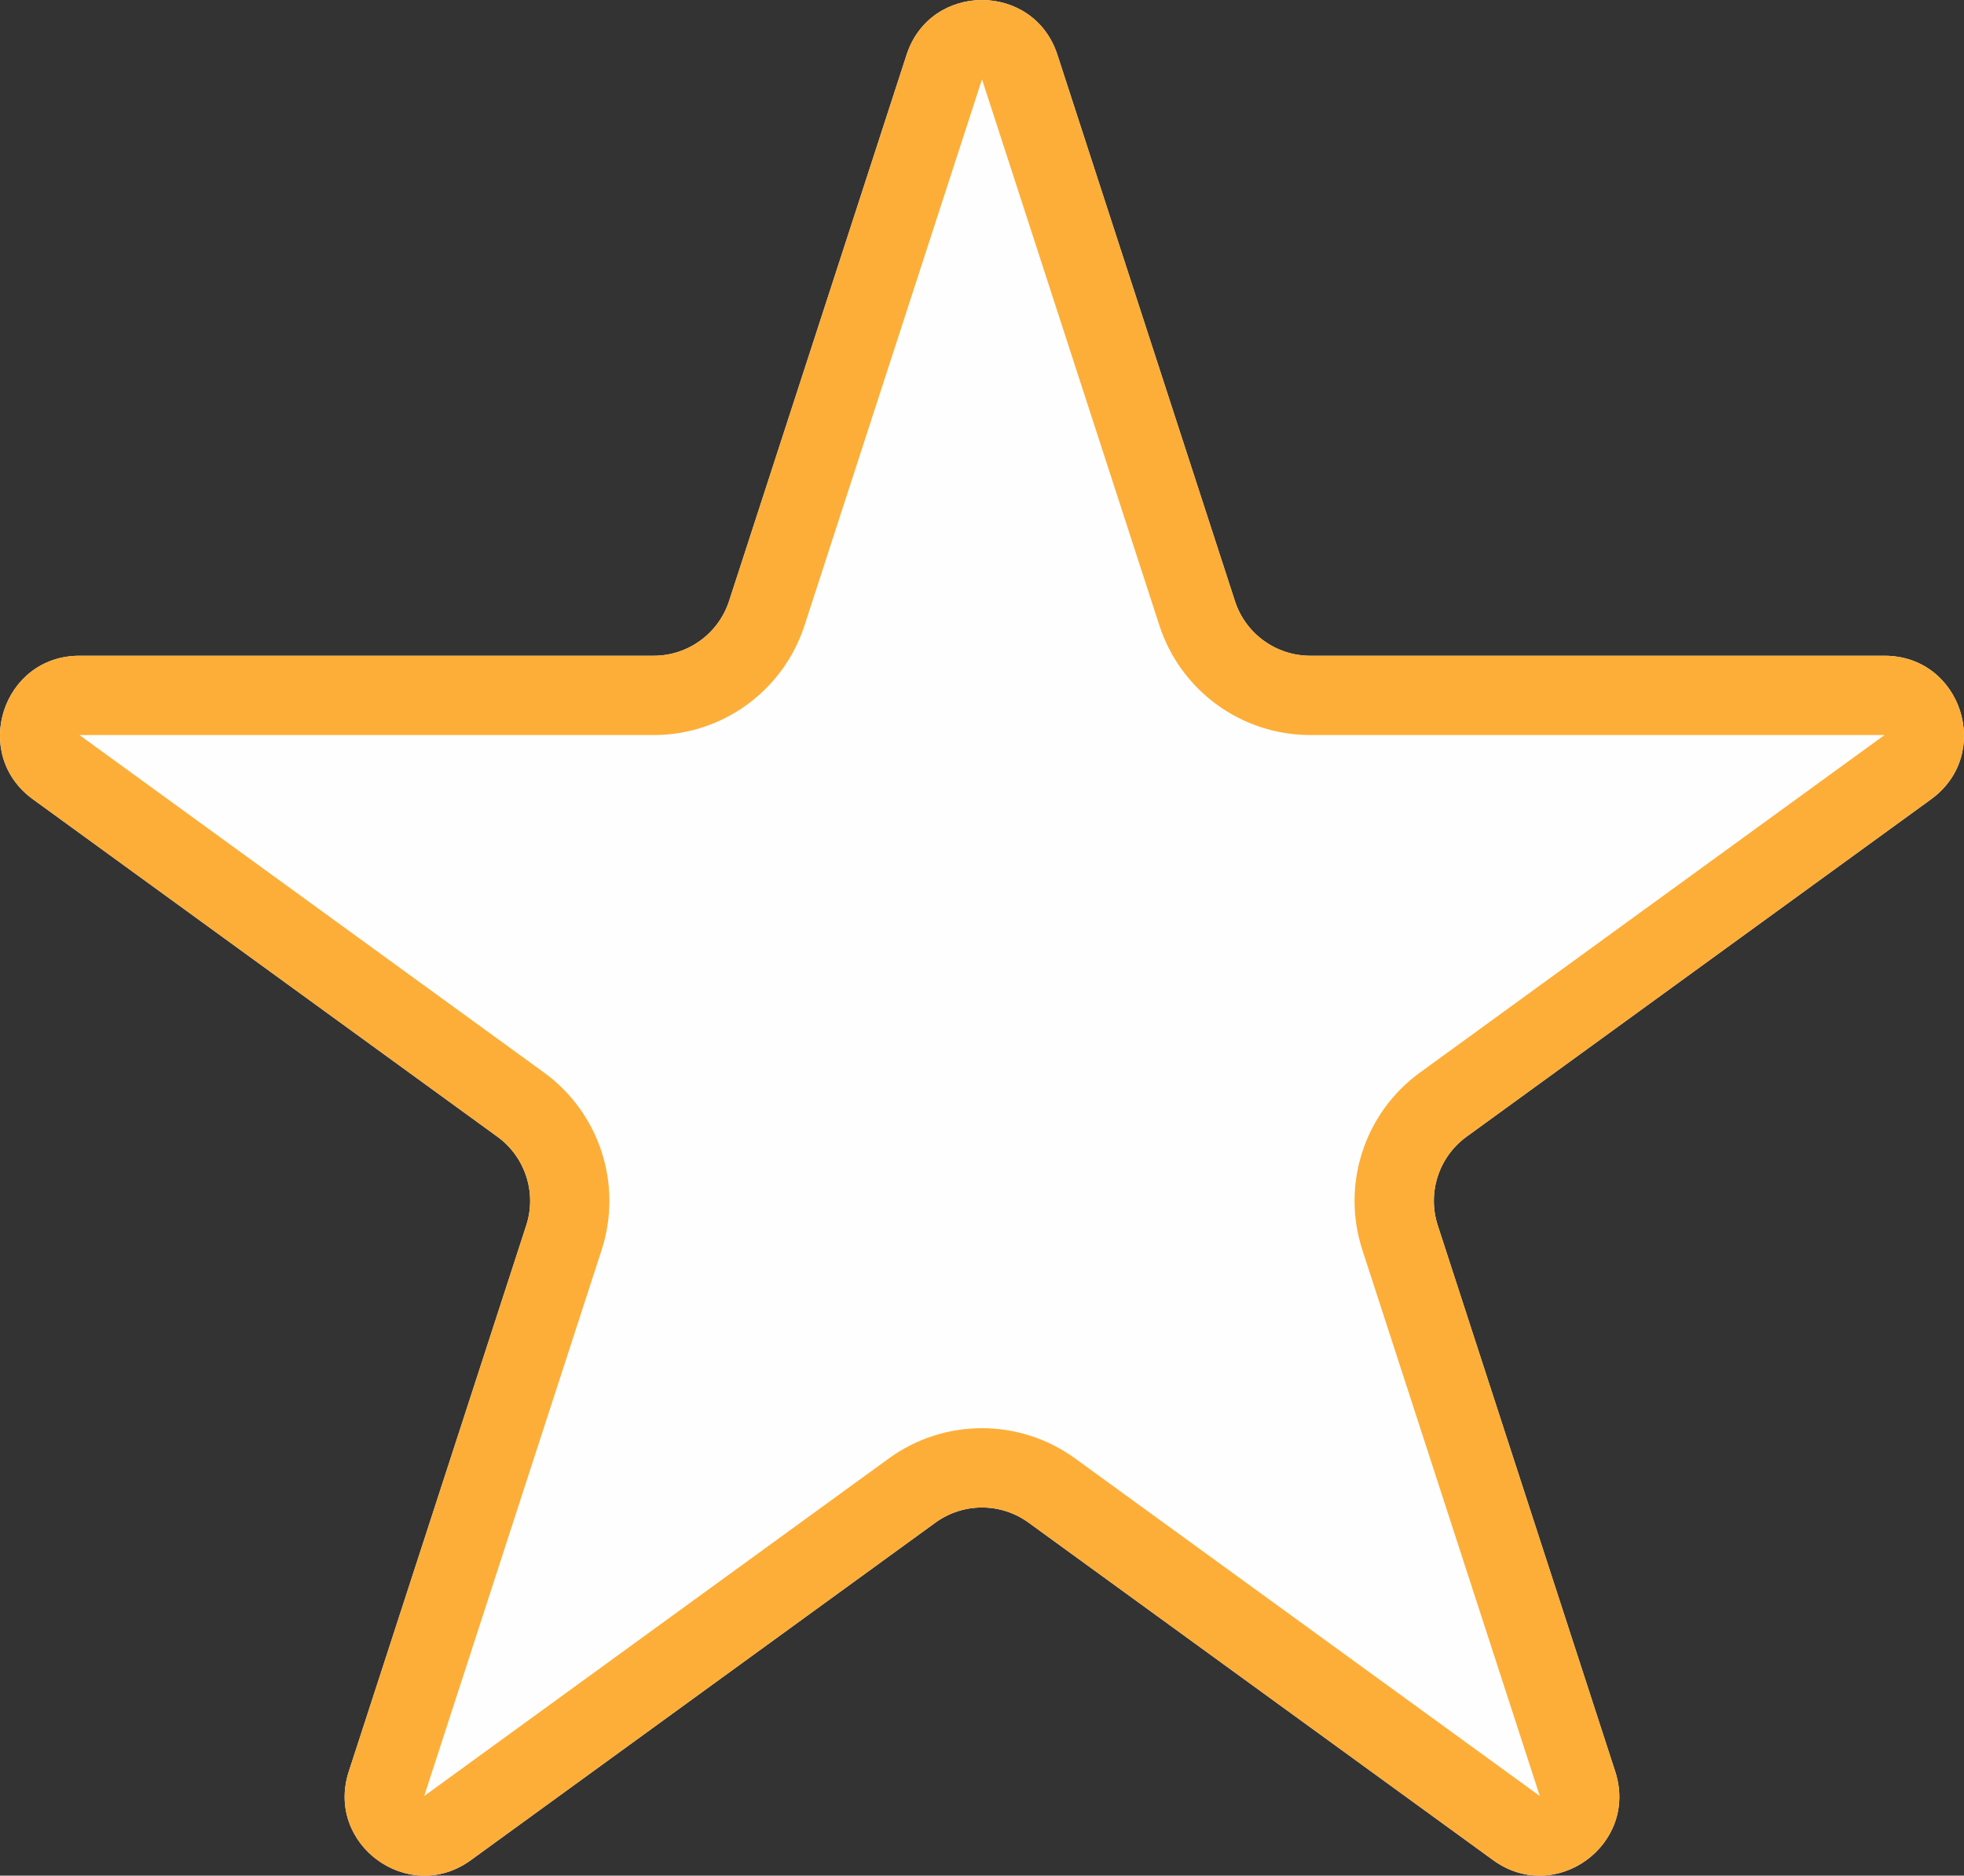 <svg width="24.766" height="23.652" viewBox="0 0 24.766 23.652" fill="none" xmlns="http://www.w3.org/2000/svg" xmlns:xlink="http://www.w3.org/1999/xlink">
	<rect x="0" y="0" width="24.766" height="23.652" fill="#333333" stroke="none"/>
	<desc>
			Created with Pixso.
	</desc>
	<defs/>
	<path id="Star 1" d="M11.432 0.691L9.194 7.578C9.06 7.99 8.676 8.269 8.243 8.269L1.002 8.269C0.033 8.269 -0.37 9.508 0.414 10.078L6.272 14.334C6.623 14.589 6.77 15.04 6.636 15.452L4.398 22.339C4.099 23.26 5.153 24.026 5.937 23.457L11.795 19.201C12.146 18.946 12.62 18.946 12.971 19.201L18.829 23.457C19.613 24.026 20.667 23.26 20.368 22.339L18.13 15.452C17.996 15.04 18.143 14.589 18.493 14.334L24.352 10.078C25.135 9.508 24.733 8.269 23.764 8.269L16.523 8.269C16.089 8.269 15.705 7.99 15.572 7.578L13.334 0.691C13.035 -0.23 11.731 -0.23 11.432 0.691Z" fill="#FEFEFE" fill-opacity="1" fill-rule="evenodd"/>
	<path id="Star 1" d="M9.194 7.578C9.06 7.99 8.676 8.269 8.243 8.269L1.002 8.269C0.033 8.269 -0.37 9.508 0.414 10.078L6.272 14.334C6.623 14.589 6.77 15.04 6.636 15.452L4.398 22.339C4.099 23.26 5.153 24.026 5.937 23.457L11.795 19.201C12.146 18.946 12.62 18.946 12.971 19.201L18.829 23.457C19.613 24.026 20.667 23.26 20.368 22.339L18.13 15.452C17.996 15.04 18.143 14.589 18.493 14.334L24.352 10.078C25.135 9.508 24.733 8.269 23.764 8.269L16.523 8.269C16.089 8.269 15.705 7.99 15.572 7.578L13.334 0.691C13.035 -0.23 11.731 -0.23 11.432 0.691L9.194 7.578ZM10.145 7.887C9.877 8.711 9.11 9.269 8.243 9.269L1.002 9.269L6.86 13.525C7.561 14.034 7.854 14.937 7.587 15.761L5.349 22.648L11.207 18.392C11.908 17.882 12.857 17.882 13.558 18.392L19.417 22.648L17.179 15.761C16.911 14.937 17.205 14.034 17.906 13.525L23.764 9.269L16.523 9.269C15.656 9.269 14.888 8.711 14.62 7.887L12.383 1L10.145 7.887Z" fill="#FDAE38" fill-opacity="1" fill-rule="evenodd"/>
</svg>
